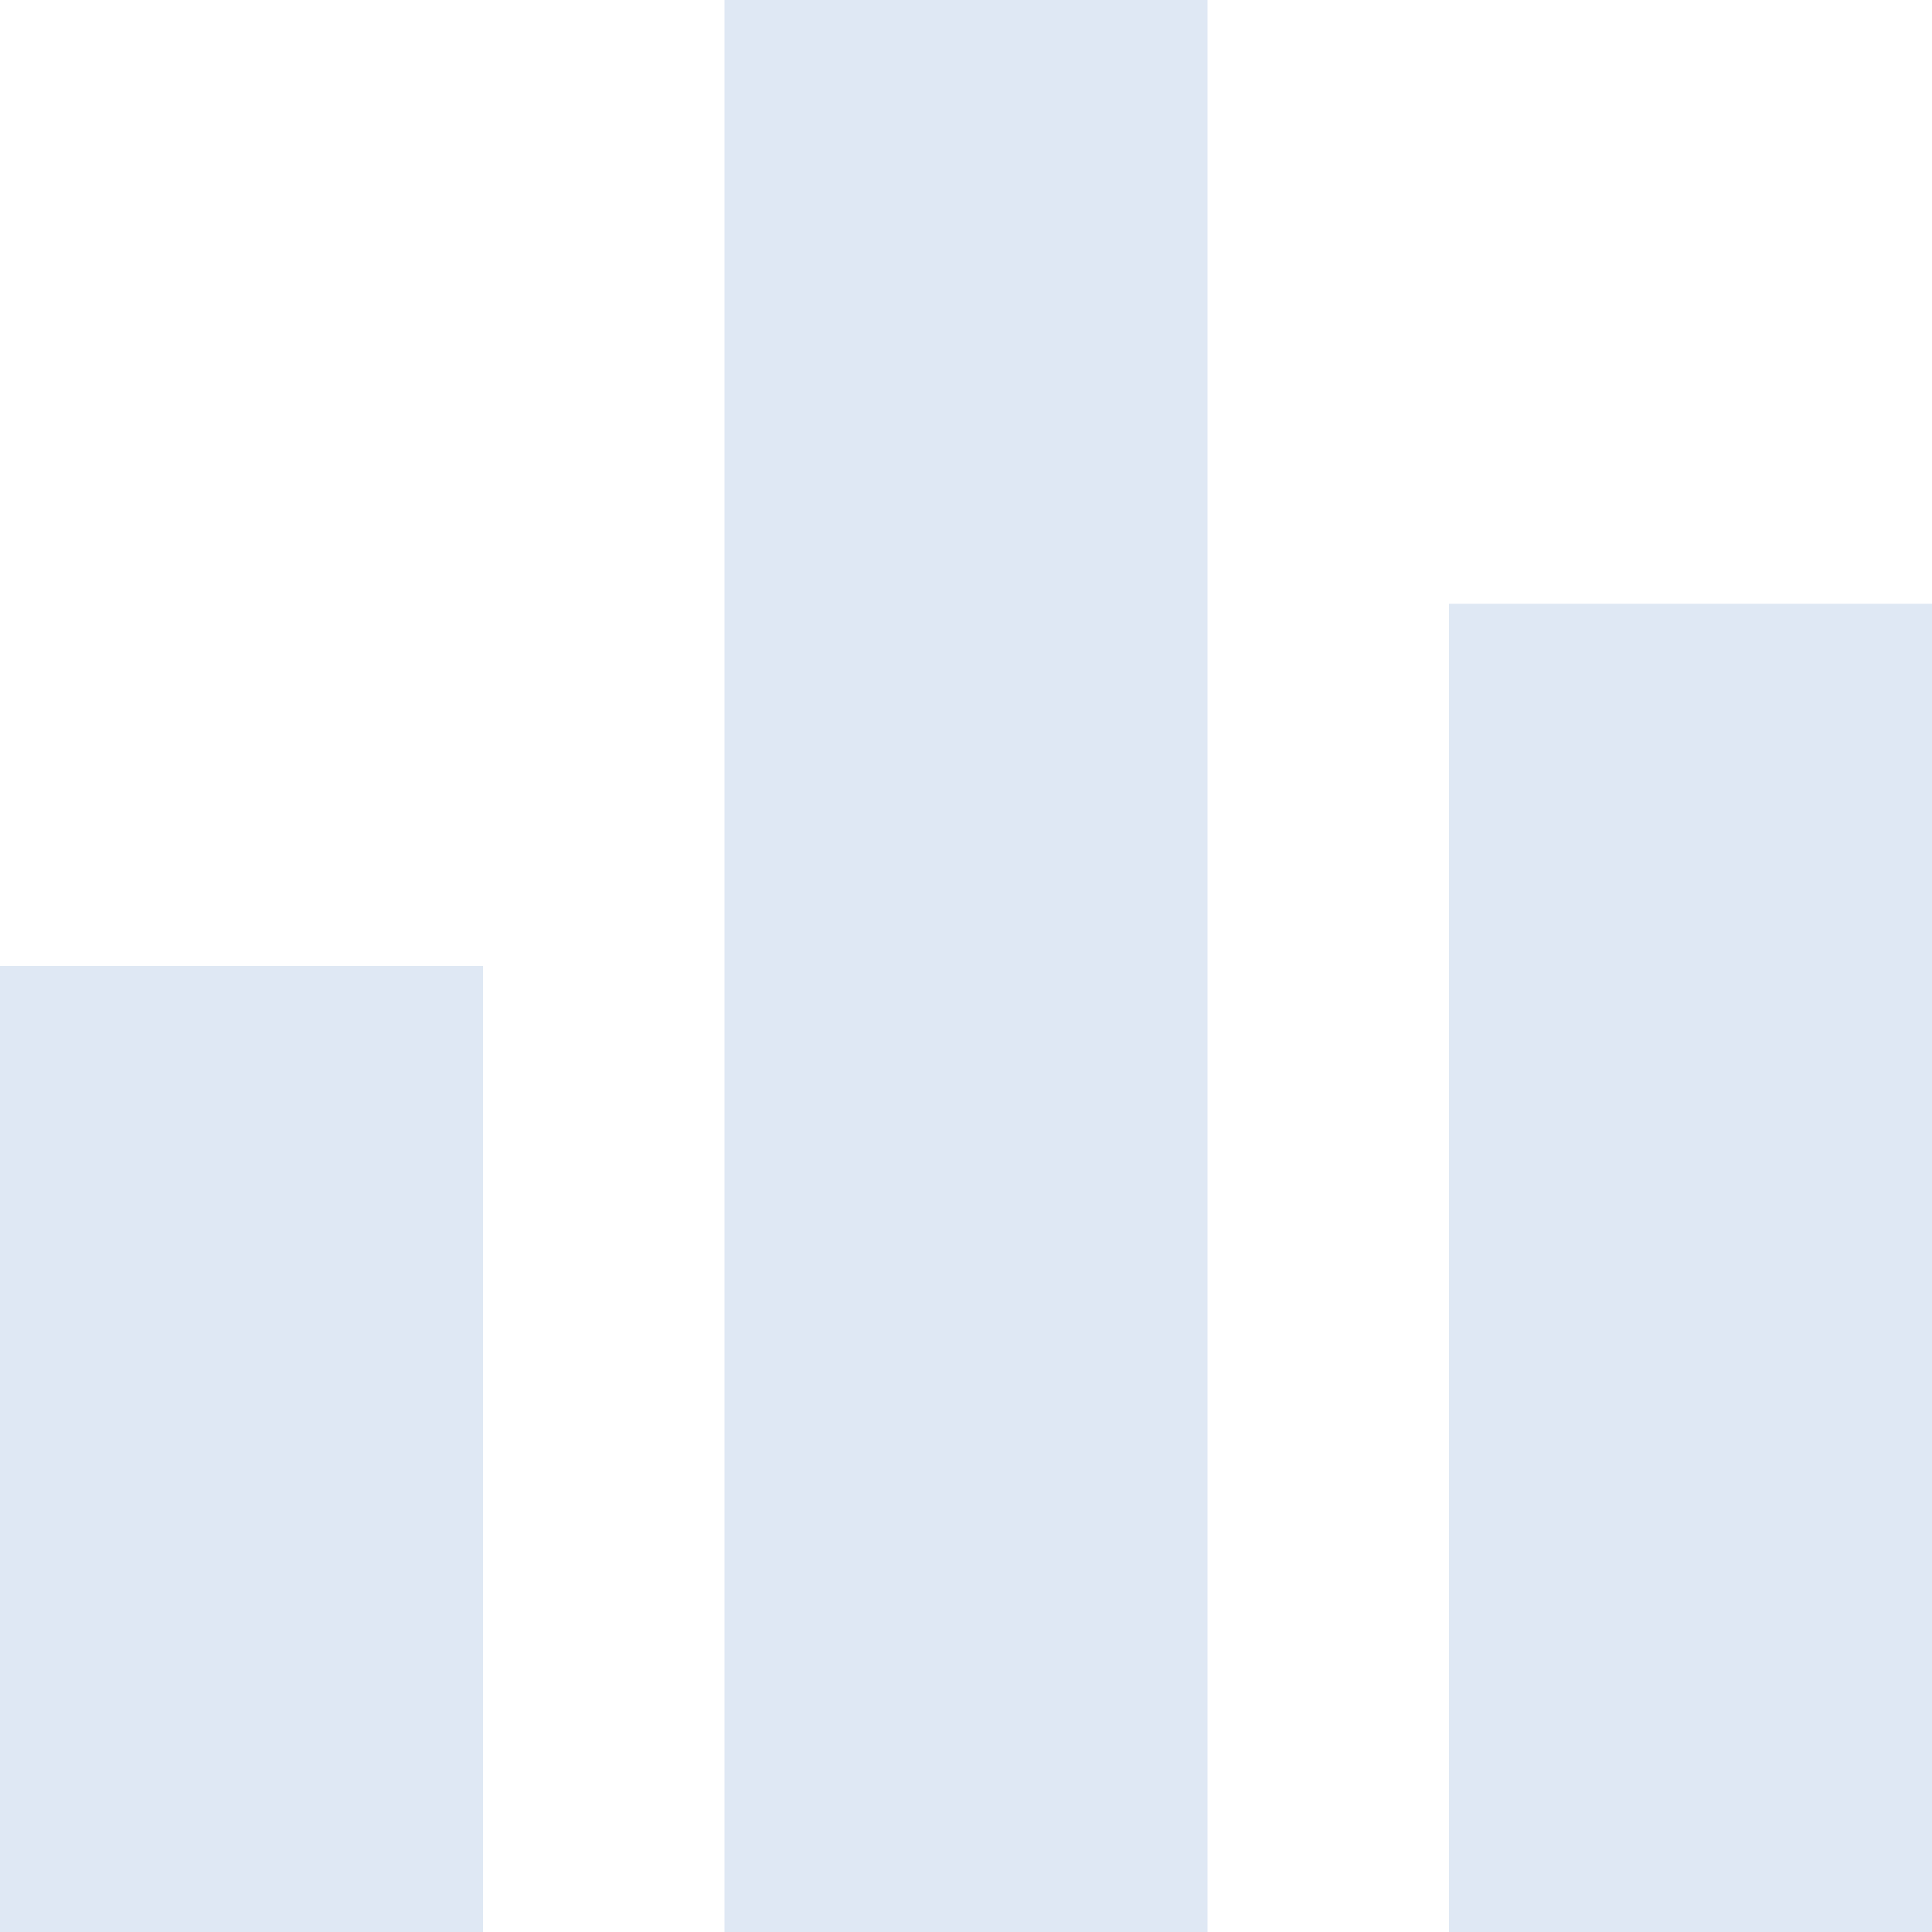<svg xmlns="http://www.w3.org/2000/svg" xmlns:xlink="http://www.w3.org/1999/xlink" width="20" height="20" viewBox="0 0 20 20">
  <defs>
    <clipPath id="clip-Graph_View_Icon">
      <rect width="20" height="20"/>
    </clipPath>
  </defs>
  <g id="Graph_View_Icon" clip-path="url(#clip-Graph_View_Icon)">
    <rect id="Rectangle_14" data-name="Rectangle 14" width="20" height="20" fill="none"/>
    <g id="Group_2" data-name="Group 2" transform="translate(-296 -351)">
      <rect id="Rectangle_6" data-name="Rectangle 6" width="20" height="20" transform="translate(296 351)" fill="none"/>
      <path id="path" d="M262.7,23V13h5V23Zm7.5,0V3h5V23Zm7.5-13.75h5V23h-5Z" transform="translate(33.3 348)" fill="#dfe8f4"/>
    </g>
  </g>
</svg>
